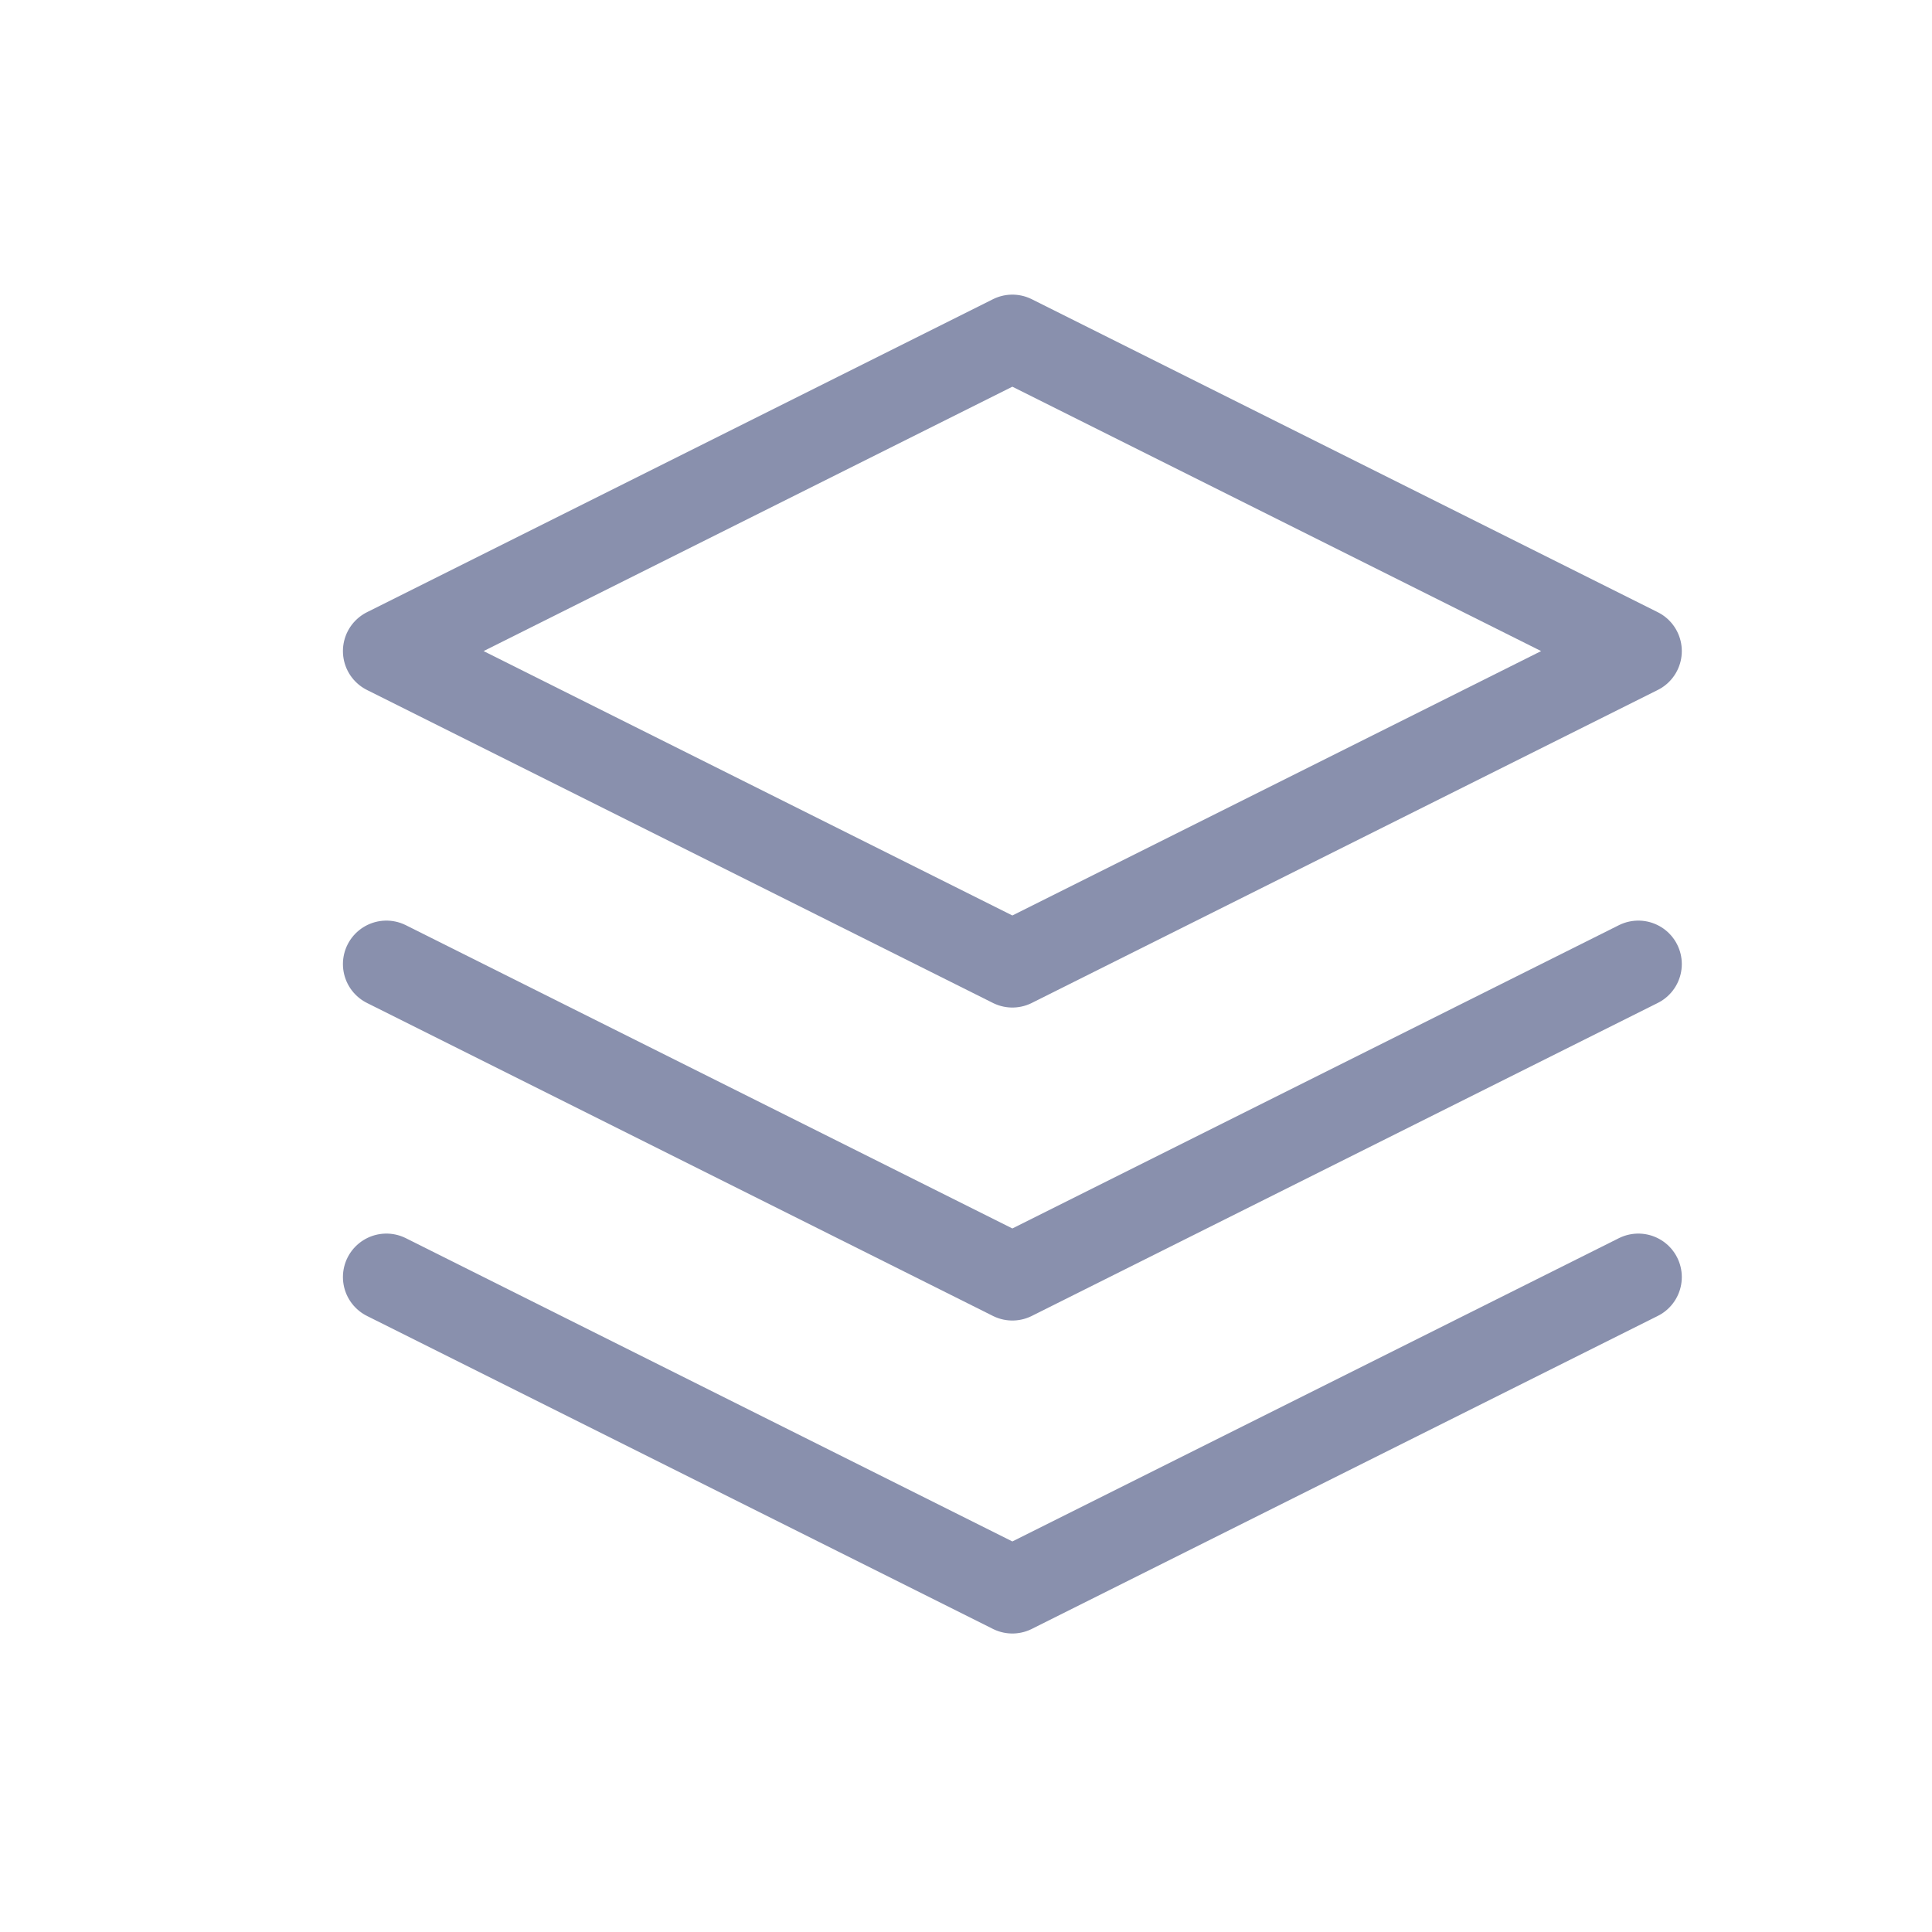 <svg xmlns="http://www.w3.org/2000/svg" width="20" height="20" viewBox="0 0 20 20">
    <g fill="none" fill-rule="evenodd">
        <g stroke="#8990AD" stroke-linecap="round" stroke-linejoin="round" stroke-width=".9">
            <path d="M10.48 3.5L4 6.74l6.48 3.24 6.48-3.24zM4 13.22l6.48 3.24 6.48-3.24M4 9.98l6.48 3.24 6.48-3.24"/>
        </g>
        <path d="M20 0v20H0V0h20zm-2 2H2v16h16V2z" opacity=".5"/>
    </g>
</svg>
